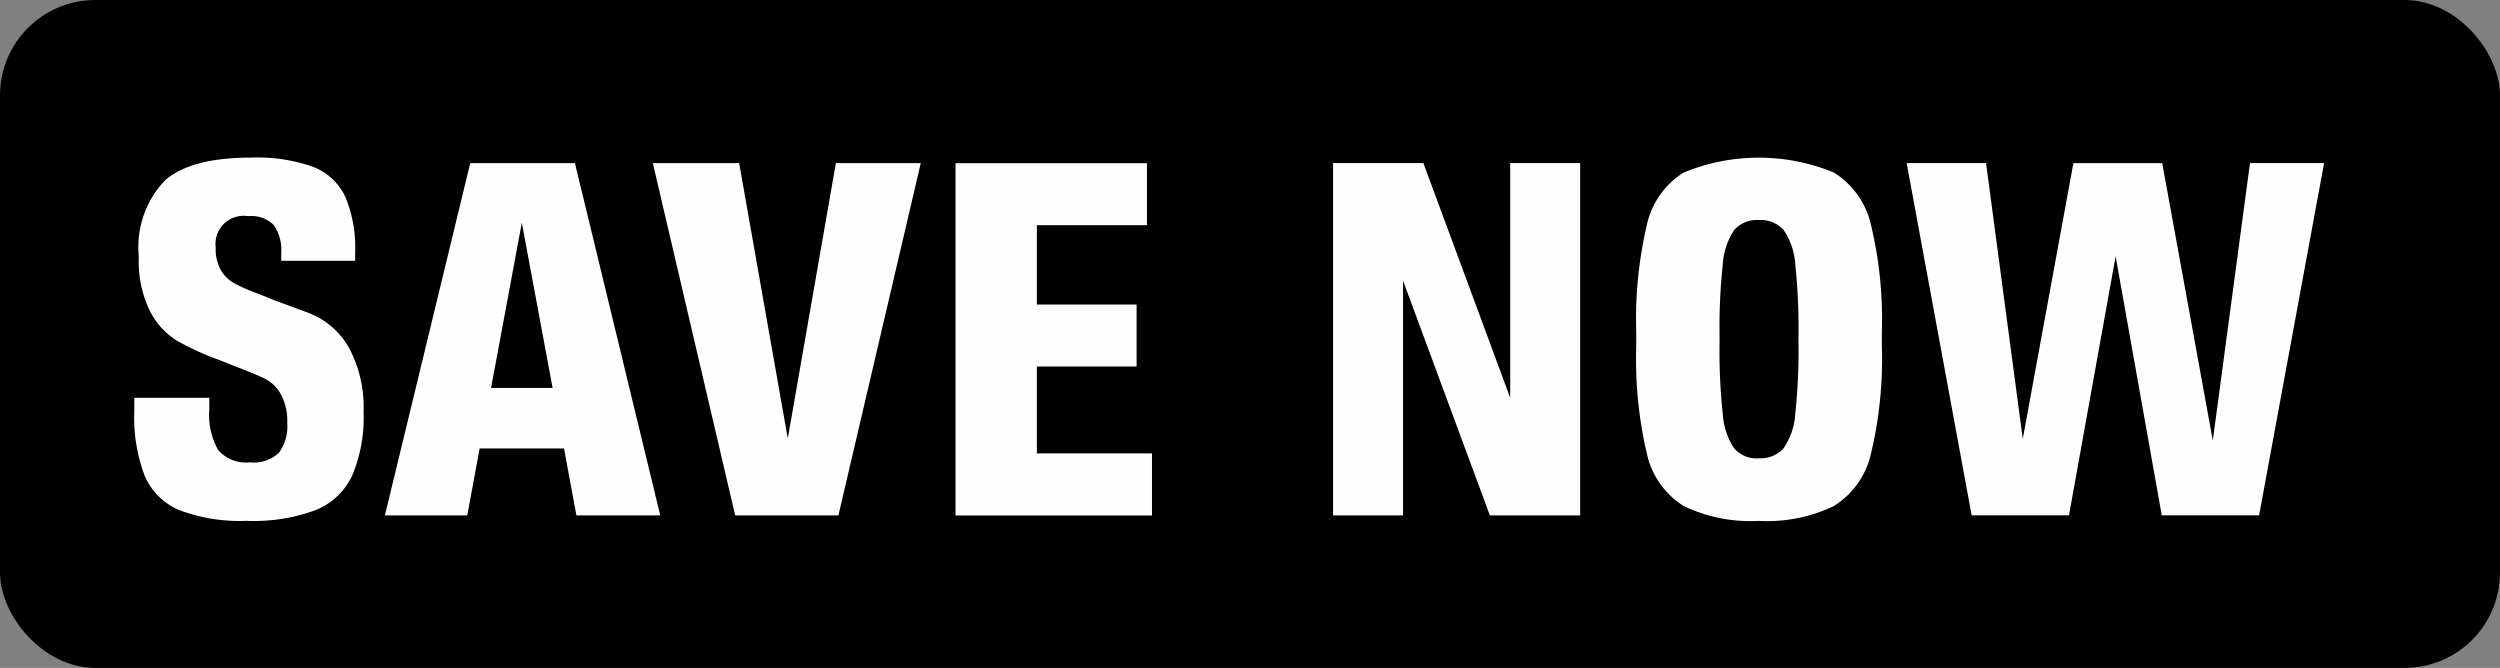 <svg id="CTA" xmlns="http://www.w3.org/2000/svg" width="131" height="35" viewBox="0 0 131 35">
  <rect x="0" y="0" width="131" height="35" fill="#808080" stroke="none"/>
<defs>
    <style>
      .cls-1 {
        fill: #fffefe;
        fill-rule: evenodd;
      }
    </style>
  </defs>
  <rect id="Rounded_Rectangle_1" data-name="Rounded Rectangle 1" width="131" height="35" rx="5" ry="5"/>
  <path id="SAVE_NOW" data-name="SAVE NOW" class="cls-1" d="M31.94,200.294a9.424,9.424,0,0,0,3.588-.559,3.6,3.6,0,0,0,1.924-1.807,7.854,7.854,0,0,0,.6-3.354,6.627,6.627,0,0,0-.767-3.354,4.136,4.136,0,0,0-2.21-1.859q-1.443-.532-1.651-0.611l-0.91-.364a9.486,9.486,0,0,1-1.248-.546,1.9,1.9,0,0,1-.689-0.676,2.261,2.261,0,0,1-.273-1.2,1.471,1.471,0,0,1,1.69-1.638,1.678,1.678,0,0,1,1.352.468,2.3,2.3,0,0,1,.39,1.482v0.39h3.874v-0.39a6.982,6.982,0,0,0-.52-2.977,3.117,3.117,0,0,0-1.69-1.56,8.813,8.813,0,0,0-3.25-.481q-3.146,0-4.511,1.2a5.055,5.055,0,0,0-1.365,3.978,5.987,5.987,0,0,0,.572,2.847,3.933,3.933,0,0,0,1.391,1.547,13.635,13.635,0,0,0,2.2,1.014l0.988,0.39q1.014,0.39,1.482.624a2.019,2.019,0,0,1,.806.793,2.936,2.936,0,0,1,.338,1.521,2.353,2.353,0,0,1-.429,1.547,1.911,1.911,0,0,1-1.521.507,1.935,1.935,0,0,1-1.664-.637,3.721,3.721,0,0,1-.468-2.145v-0.6H26.038v0.676a8.658,8.658,0,0,0,.546,3.419,3.409,3.409,0,0,0,1.82,1.794,9.015,9.015,0,0,0,3.536.559h0Zm21.658-.286-4.472-18.46H43.64l-4.472,18.46h4.316l0.65-3.51h4.42l0.65,3.51H53.6Zm-7.254-15.34,1.612,8.658H44.732Zm13.936,11.31-2.548-14.43H53.208l4.316,18.46h5.408l4.316-18.46H62.8Zm19.084,4.03v-3.25H73.332v-4.55h5.226v-3.25H73.332V184.8H79.1v-3.25H69.068v18.46h10.3Zm18.771-6.162-4.55-12.3H88.853v18.46h3.666v-12.3l4.55,12.3H101.8v-18.46H98.135v12.3Zm13.026,6.448a8.058,8.058,0,0,0,3.939-.78,4.379,4.379,0,0,0,1.937-2.73,21.358,21.358,0,0,0,.572-5.668V190.44a21.364,21.364,0,0,0-.572-5.668,4.379,4.379,0,0,0-1.937-2.73,10.336,10.336,0,0,0-7.878,0,4.328,4.328,0,0,0-1.924,2.73,21.81,21.81,0,0,0-.559,5.668v0.676a21.8,21.8,0,0,0,.559,5.668,4.328,4.328,0,0,0,1.924,2.73,8.058,8.058,0,0,0,3.939.78h0Zm0-3.276a1.571,1.571,0,0,1-1.287-.52,3.635,3.635,0,0,1-.6-1.794,31.272,31.272,0,0,1-.169-3.8v-0.26a31.3,31.3,0,0,1,.169-3.8,3.643,3.643,0,0,1,.6-1.794,1.574,1.574,0,0,1,1.287-.52,1.614,1.614,0,0,1,1.3.52,3.584,3.584,0,0,1,.611,1.807,31.544,31.544,0,0,1,.169,3.783v0.26a31.544,31.544,0,0,1-.169,3.783,3.58,3.58,0,0,1-.611,1.807,1.611,1.611,0,0,1-1.3.52h0Zm23.79-.936L132.3,181.548h-4.654L124.993,196l-1.924-14.456h-4.16l3.406,18.46h5.1l2.444-13.572,2.418,13.572h5.1l3.406-18.46H136.9Z" transform="translate(-19 -173)"/>
</svg>
